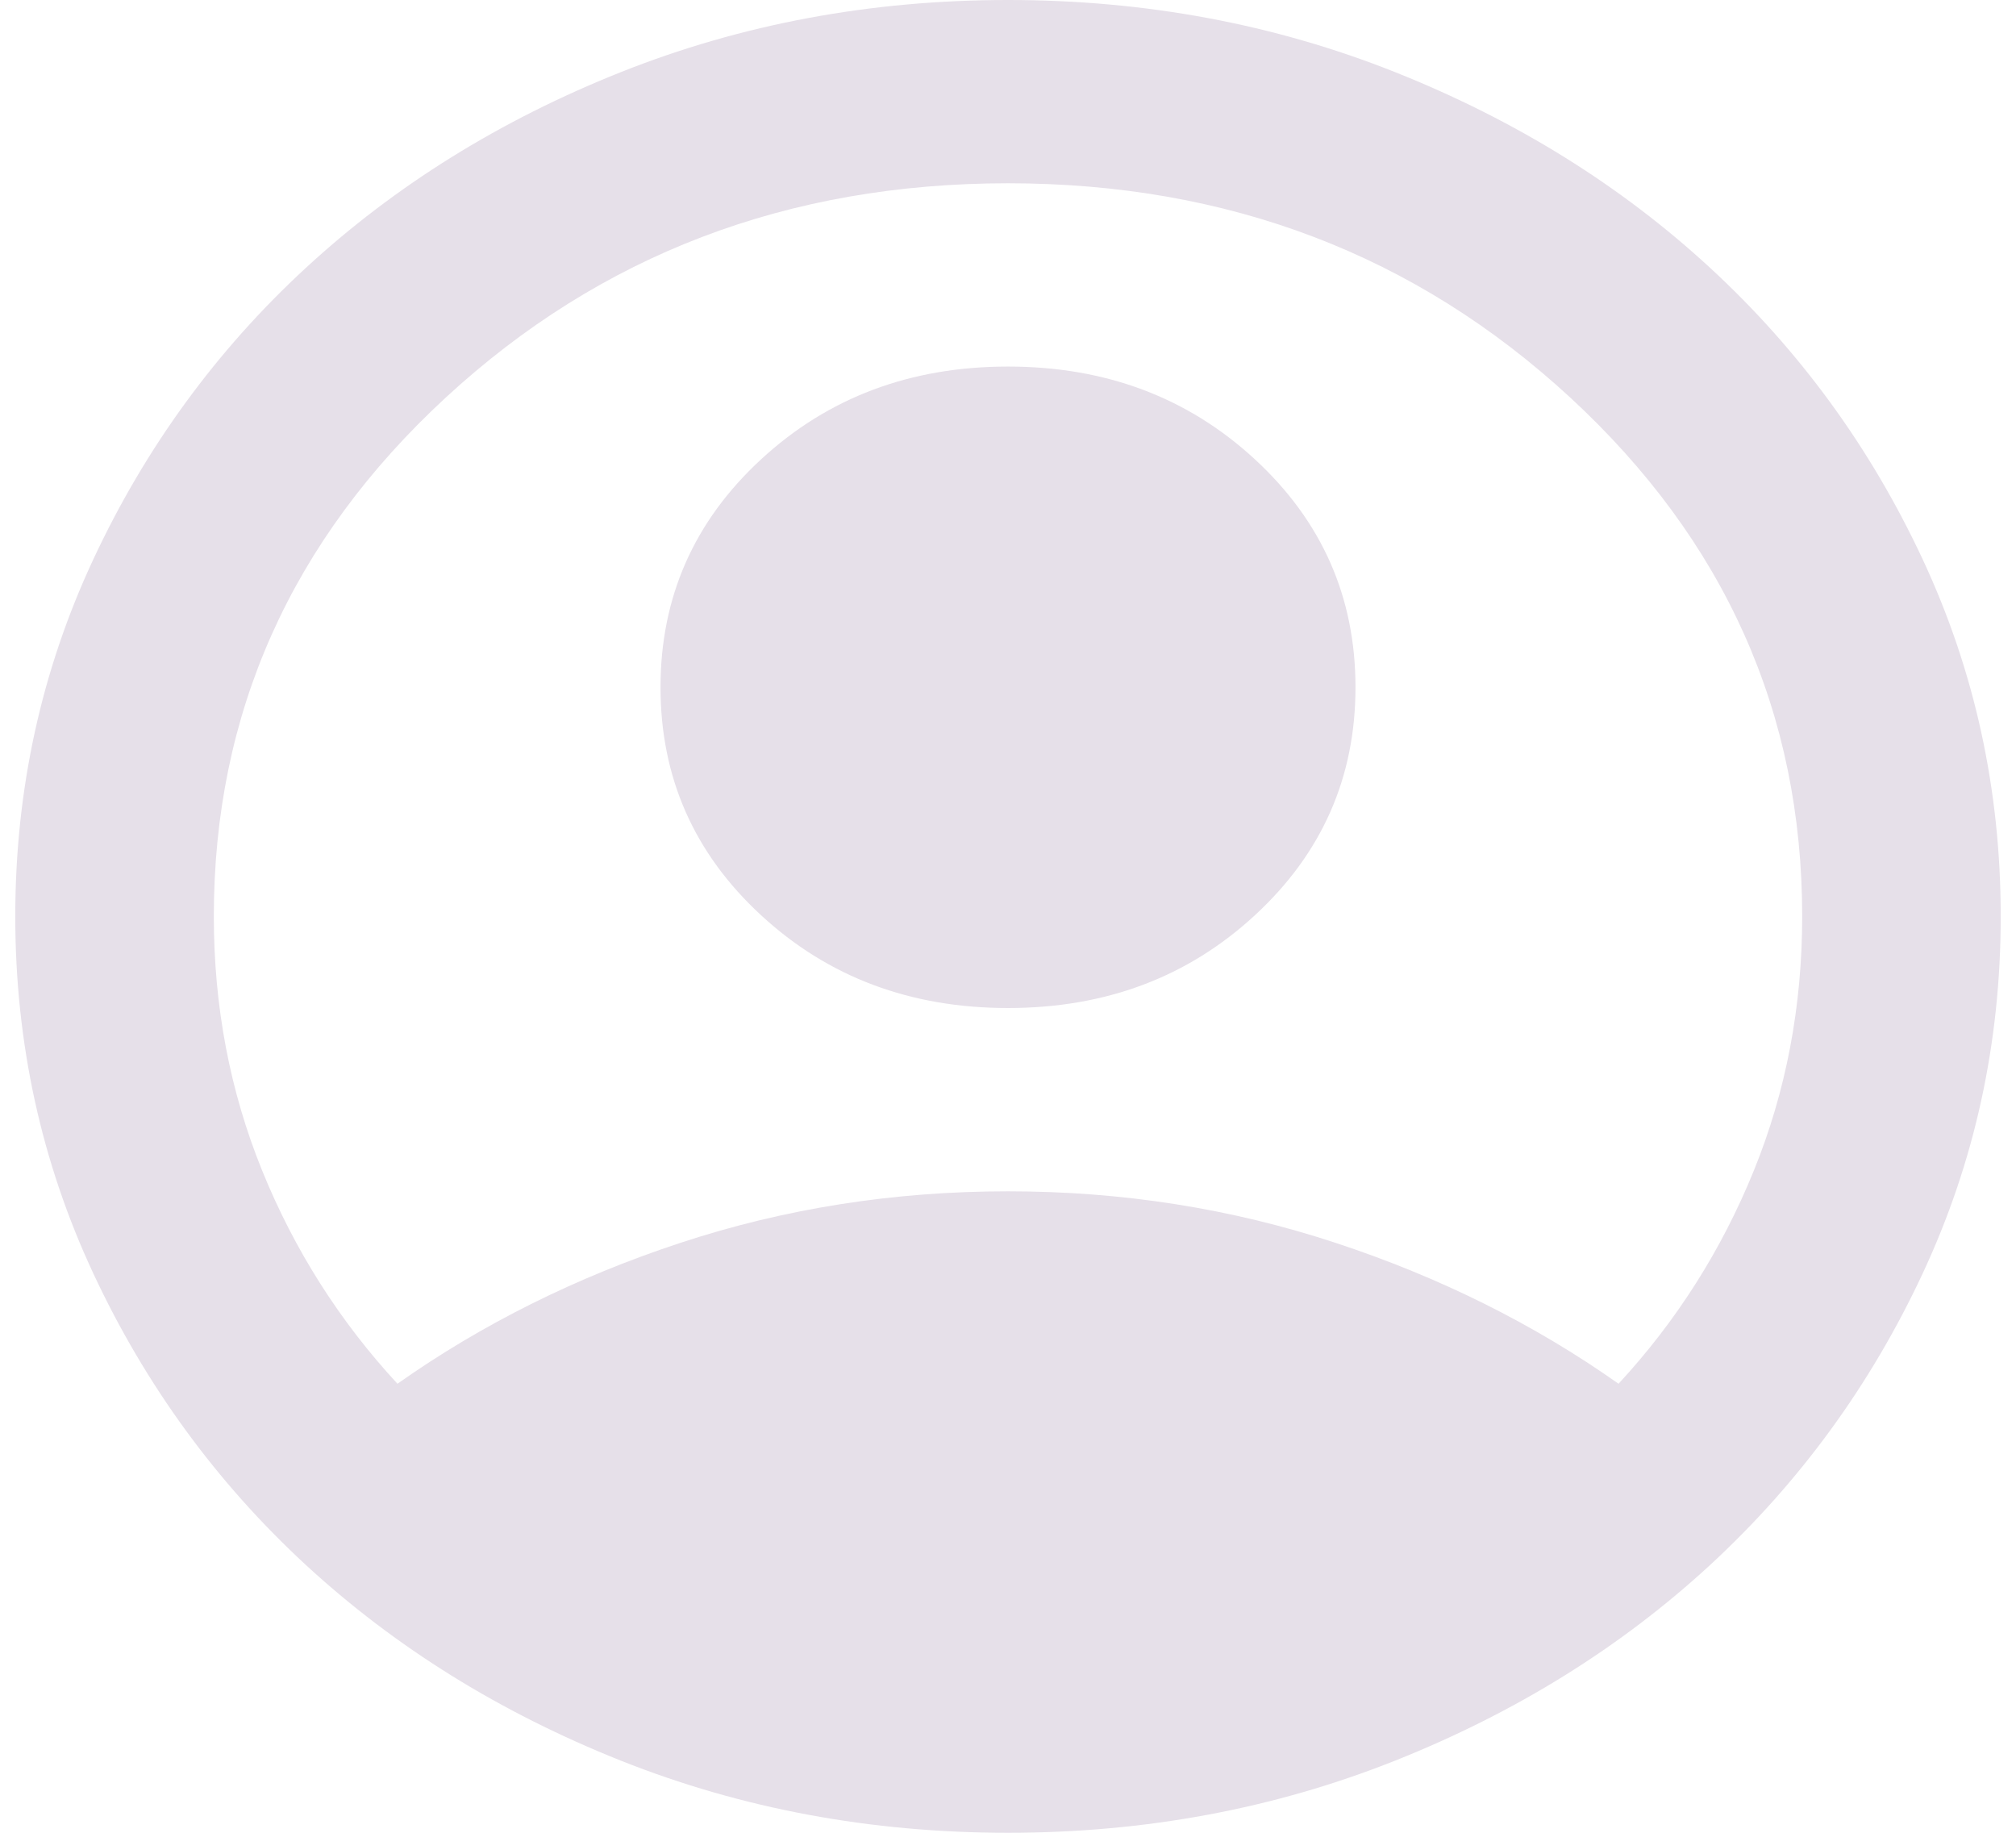 <svg width="33" height="30" viewBox="0 0 33 30" fill="none" xmlns="http://www.w3.org/2000/svg">
<path d="M6.506 22.65C7.888 21.675 9.431 20.906 11.137 20.344C12.844 19.781 14.631 19.5 16.5 19.5C18.369 19.5 20.156 19.781 21.863 20.344C23.569 20.906 25.113 21.675 26.494 22.65C27.442 21.625 28.18 20.462 28.708 19.163C29.236 17.863 29.5 16.475 29.5 15C29.5 11.675 28.234 8.844 25.702 6.506C23.169 4.169 20.102 3 16.5 3C12.898 3 9.831 4.169 7.298 6.506C4.766 8.844 3.5 11.675 3.5 15C3.5 16.475 3.764 17.863 4.292 19.163C4.82 20.462 5.558 21.625 6.506 22.65ZM16.5 16.5C14.902 16.5 13.555 15.994 12.458 14.981C11.361 13.969 10.812 12.725 10.812 11.25C10.812 9.775 11.361 8.531 12.458 7.519C13.555 6.506 14.902 6 16.5 6C18.098 6 19.445 6.506 20.542 7.519C21.639 8.531 22.188 9.775 22.188 11.25C22.188 12.725 21.639 13.969 20.542 14.981C19.445 15.994 18.098 16.5 16.5 16.5ZM16.5 30C14.252 30 12.14 29.606 10.162 28.819C8.185 28.031 6.466 26.962 5.003 25.613C3.541 24.262 2.383 22.675 1.53 20.85C0.677 19.025 0.25 17.075 0.25 15C0.25 12.925 0.677 10.975 1.53 9.15C2.383 7.325 3.541 5.737 5.003 4.388C6.466 3.038 8.185 1.969 10.162 1.181C12.14 0.394 14.252 0 16.5 0C18.748 0 20.86 0.394 22.837 1.181C24.815 1.969 26.534 3.038 27.997 4.388C29.459 5.737 30.617 7.325 31.47 9.15C32.323 10.975 32.75 12.925 32.75 15C32.75 17.075 32.323 19.025 31.47 20.85C30.617 22.675 29.459 24.262 27.997 25.613C26.534 26.962 24.815 28.031 22.837 28.819C20.86 29.606 18.748 30 16.5 30Z" fill="#E6E0E9"/>
</svg>
